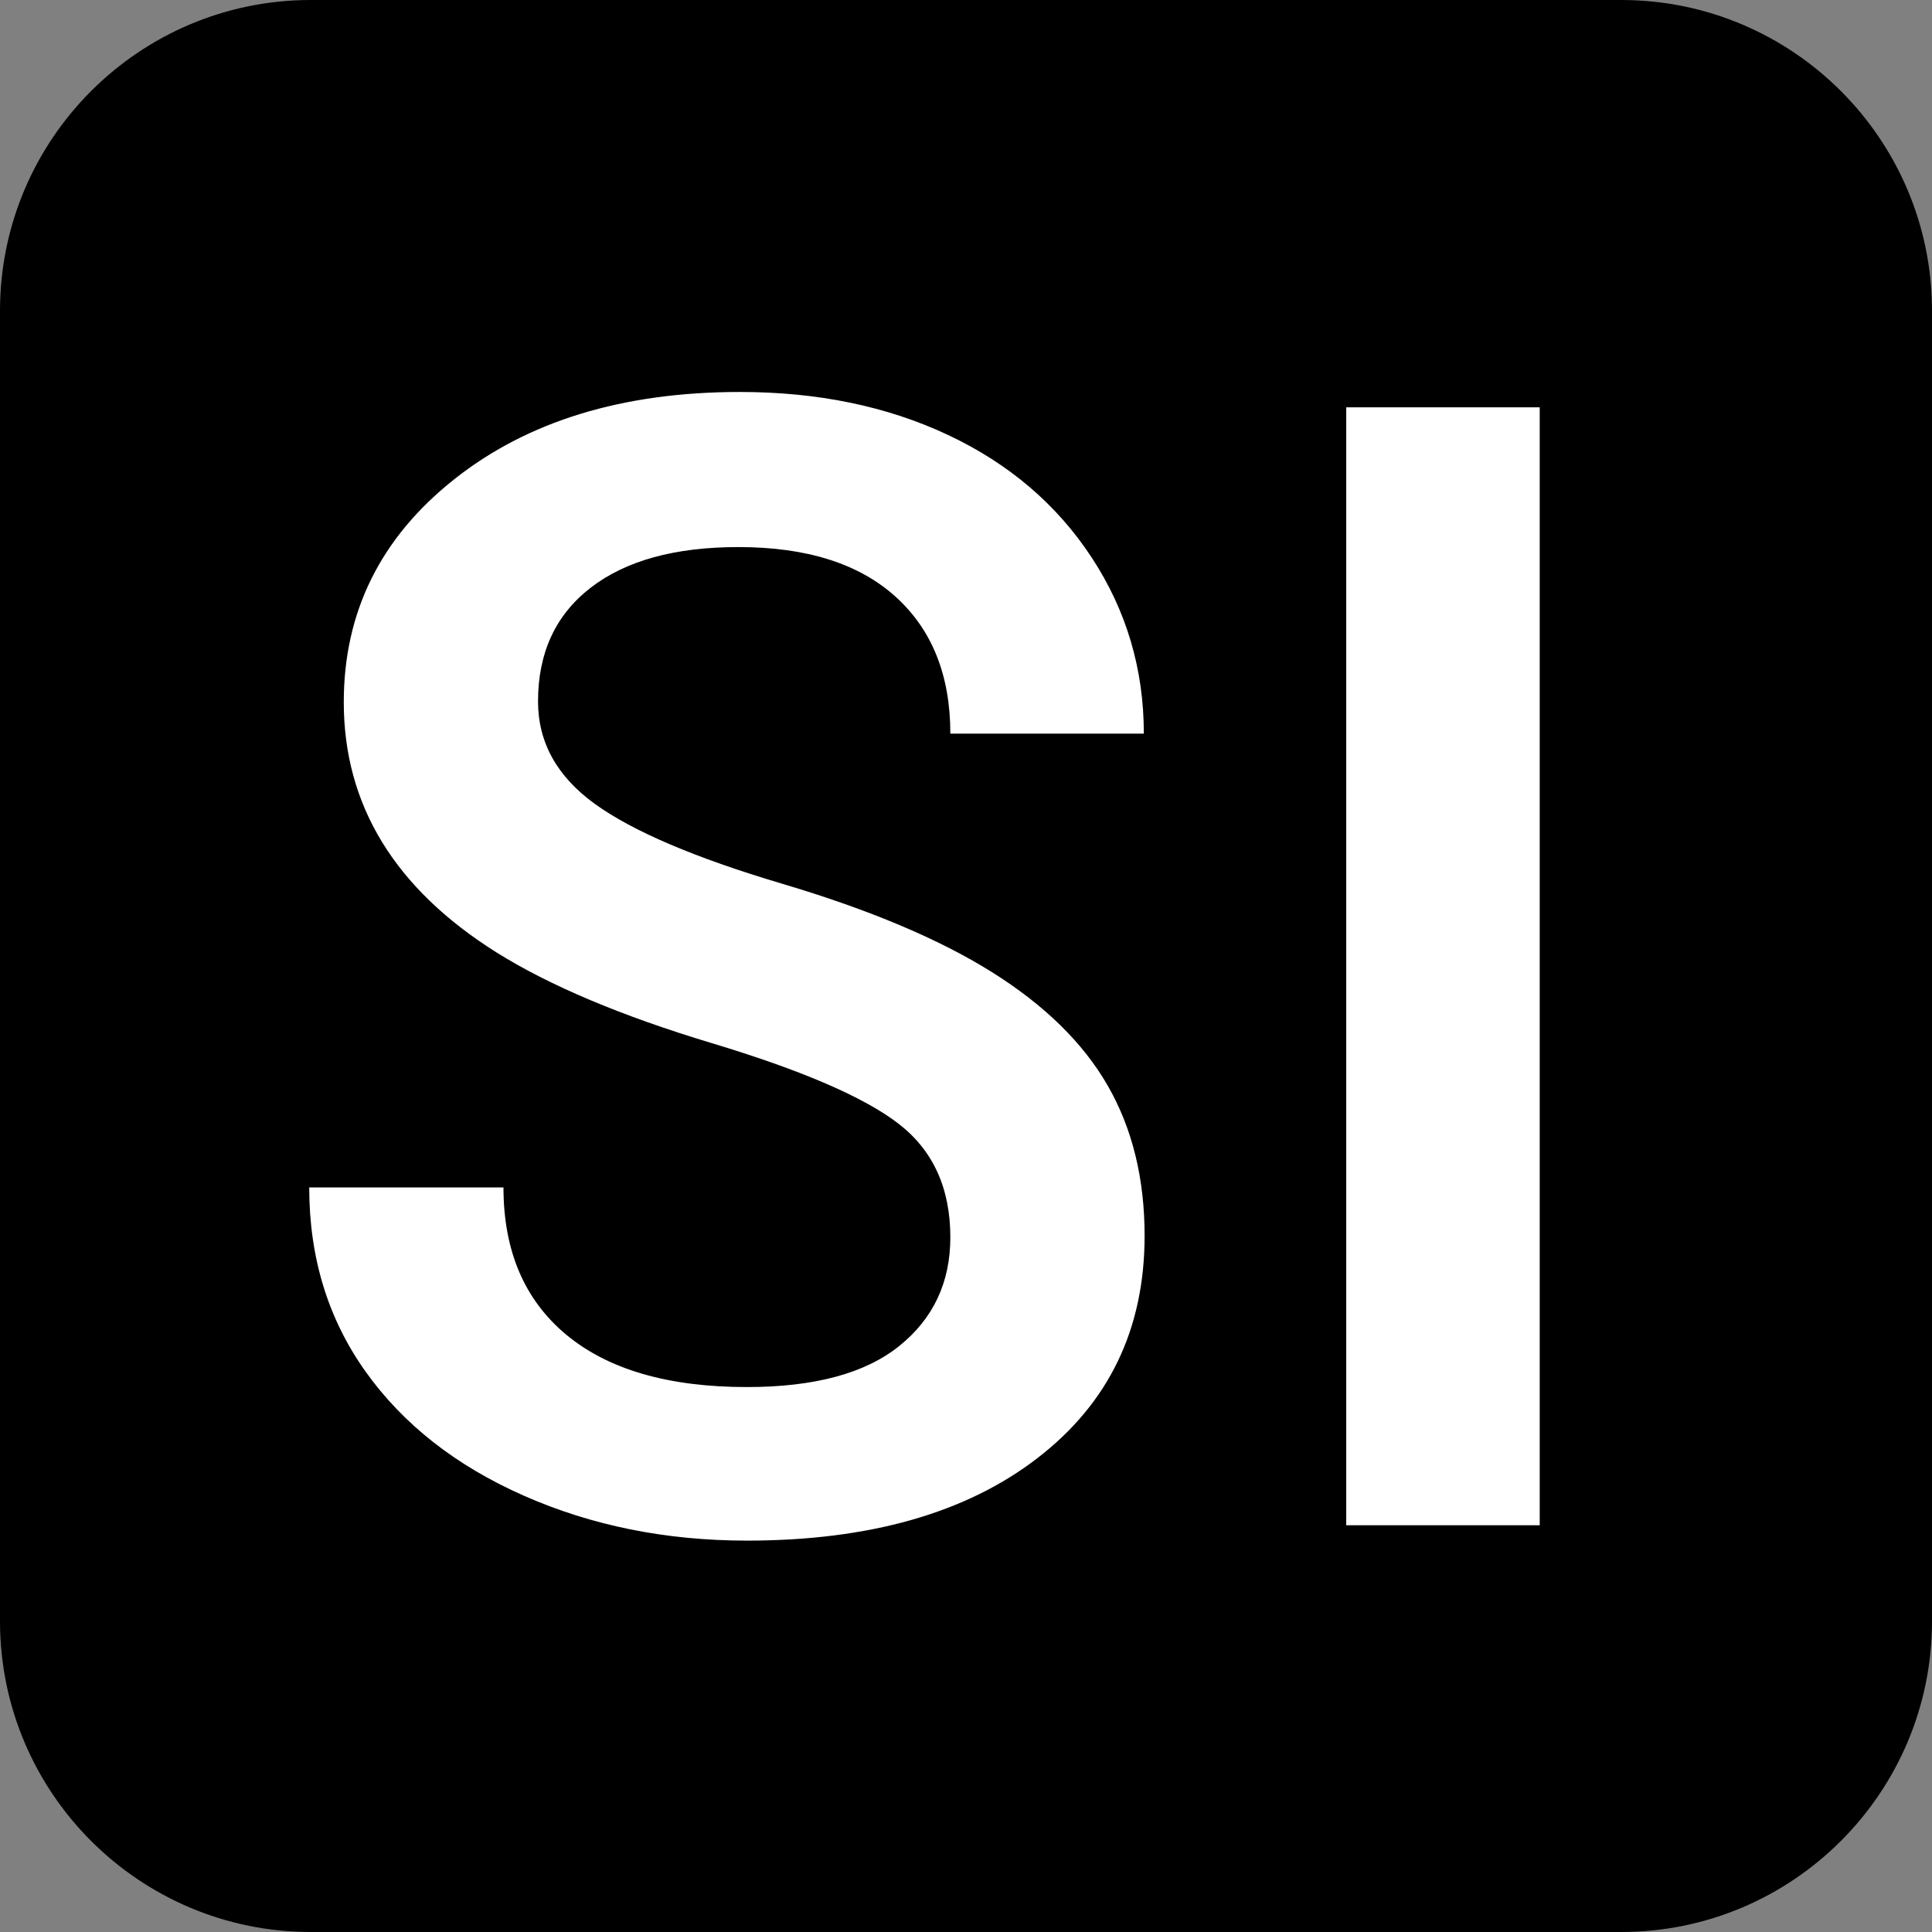 <svg xmlns="http://www.w3.org/2000/svg" xml:space="preserve" style="fill-rule:evenodd;clip-rule:evenodd;stroke-linejoin:round;stroke-miterlimit:2" viewBox="0 0 230 230" fill="currentColor" width="1.2em" height="1.2em"><rect x="0" y="0" width="230" height="230" fill="#808080" stroke="none"/><path d="M230 37c0-20.421-16.579-37-37-37H37C16.579 0 0 16.579 0 37v156c0 20.421 16.579 37 37 37h156c20.421 0 37-16.579 37-37V37Z"/><path d="M85.403 166.563c12.448 0 22.305-2.8 29.57-8.399 7.266-5.599 10.899-13.138 10.899-22.617 0-5.833-1.25-10.925-3.75-15.274-2.5-4.349-6.432-8.203-11.797-11.562s-12.474-6.354-21.328-8.984c-8.854-2.631-15.208-5.339-19.063-8.125-3.854-2.787-5.781-6.263-5.781-10.43 0-4.948 1.784-8.802 5.352-11.563 3.567-2.76 8.58-4.14 15.039-4.14 6.927 0 12.252 1.679 15.976 5.039 3.724 3.359 5.586 8.008 5.586 13.945h19.688c0-6.562-1.771-12.539-5.313-17.93-3.541-5.39-8.411-9.544-14.609-12.46-6.198-2.917-13.255-4.375-21.172-4.375-11.927 0-21.628 2.968-29.102 8.906-7.474 5.937-11.21 13.489-11.21 22.656 0 10.469 5.182 18.958 15.546 25.469 5.417 3.385 12.709 6.458 21.875 9.219 9.167 2.76 15.508 5.494 19.024 8.203 3.515 2.708 5.273 6.562 5.273 11.562 0 4.583-1.732 8.268-5.195 11.055-3.464 2.786-8.633 4.18-15.508 4.18-7.969 0-14.088-1.771-18.359-5.313-4.271-3.542-6.406-8.542-6.406-15H40.872c0 7.135 1.914 13.385 5.742 18.75 3.828 5.365 9.193 9.57 16.094 12.617 6.901 3.047 14.466 4.571 22.695 4.571ZM166.075 165V51.25h-19.687V165h19.687Z" style="fill:#fff" transform="translate(-11.008 -11.472) scale(1.17)"/></svg>